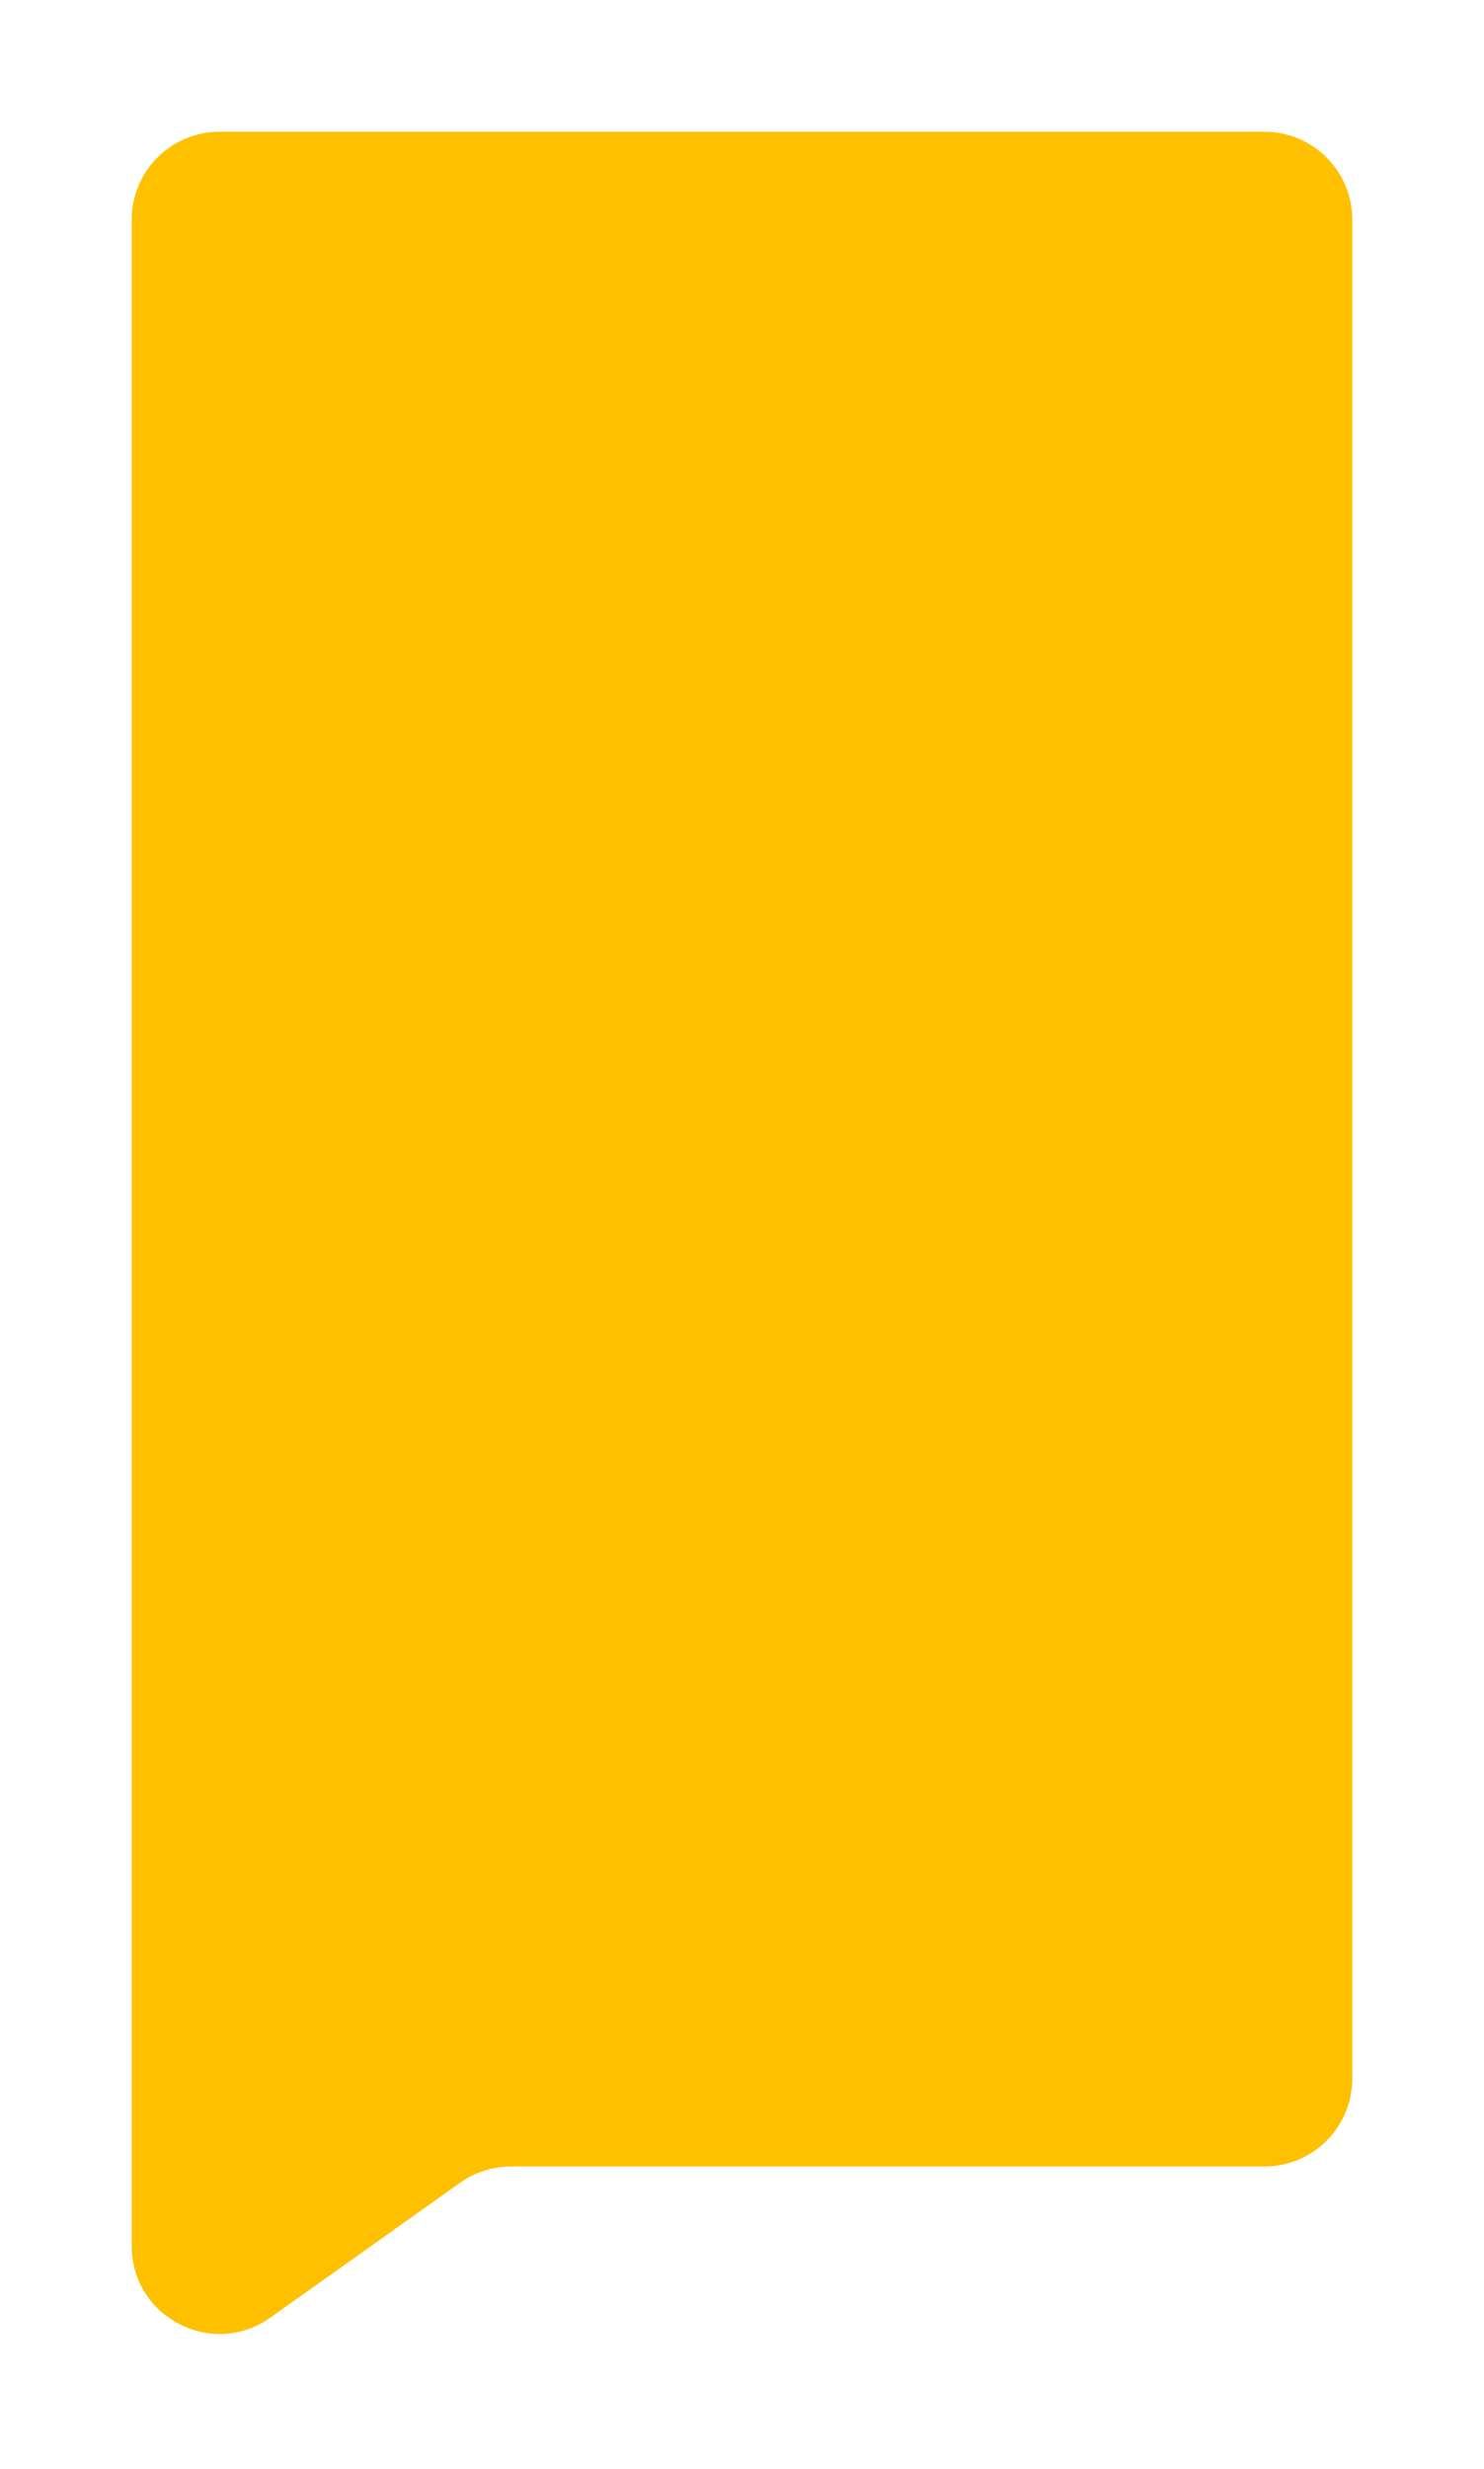 <svg width="169" height="281" viewBox="0 0 169 281" fill="none" xmlns="http://www.w3.org/2000/svg">
<g filter="url(#filter0_d_642_38)">
<path d="M154 21C154 15.477 149.523 11 144 11H25C19.477 11 15 15.477 15 21L15 251.628C15 259.751 24.171 264.485 30.792 259.781L52.399 244.429C54.091 243.227 56.115 242.581 58.191 242.581H144C149.523 242.581 154 238.104 154 232.581V21Z" fill="#FFC000"/>
</g>
<defs>
<filter id="filter0_d_642_38" x="0" y="0" width="169" height="280.646" filterUnits="userSpaceOnUse" color-interpolation-filters="sRGB">
<feFlood flood-opacity="0" result="BackgroundImageFix"/>
<feColorMatrix in="SourceAlpha" type="matrix" values="0 0 0 0 0 0 0 0 0 0 0 0 0 0 0 0 0 0 127 0" result="hardAlpha"/>
<feOffset dy="4"/>
<feGaussianBlur stdDeviation="7.5"/>
<feColorMatrix type="matrix" values="0 0 0 0 0 0 0 0 0 0 0 0 0 0 0 0 0 0 0.06 0"/>
<feBlend mode="normal" in2="BackgroundImageFix" result="effect1_dropShadow_642_38"/>
<feBlend mode="normal" in="SourceGraphic" in2="effect1_dropShadow_642_38" result="shape"/>
</filter>
</defs>
</svg>
